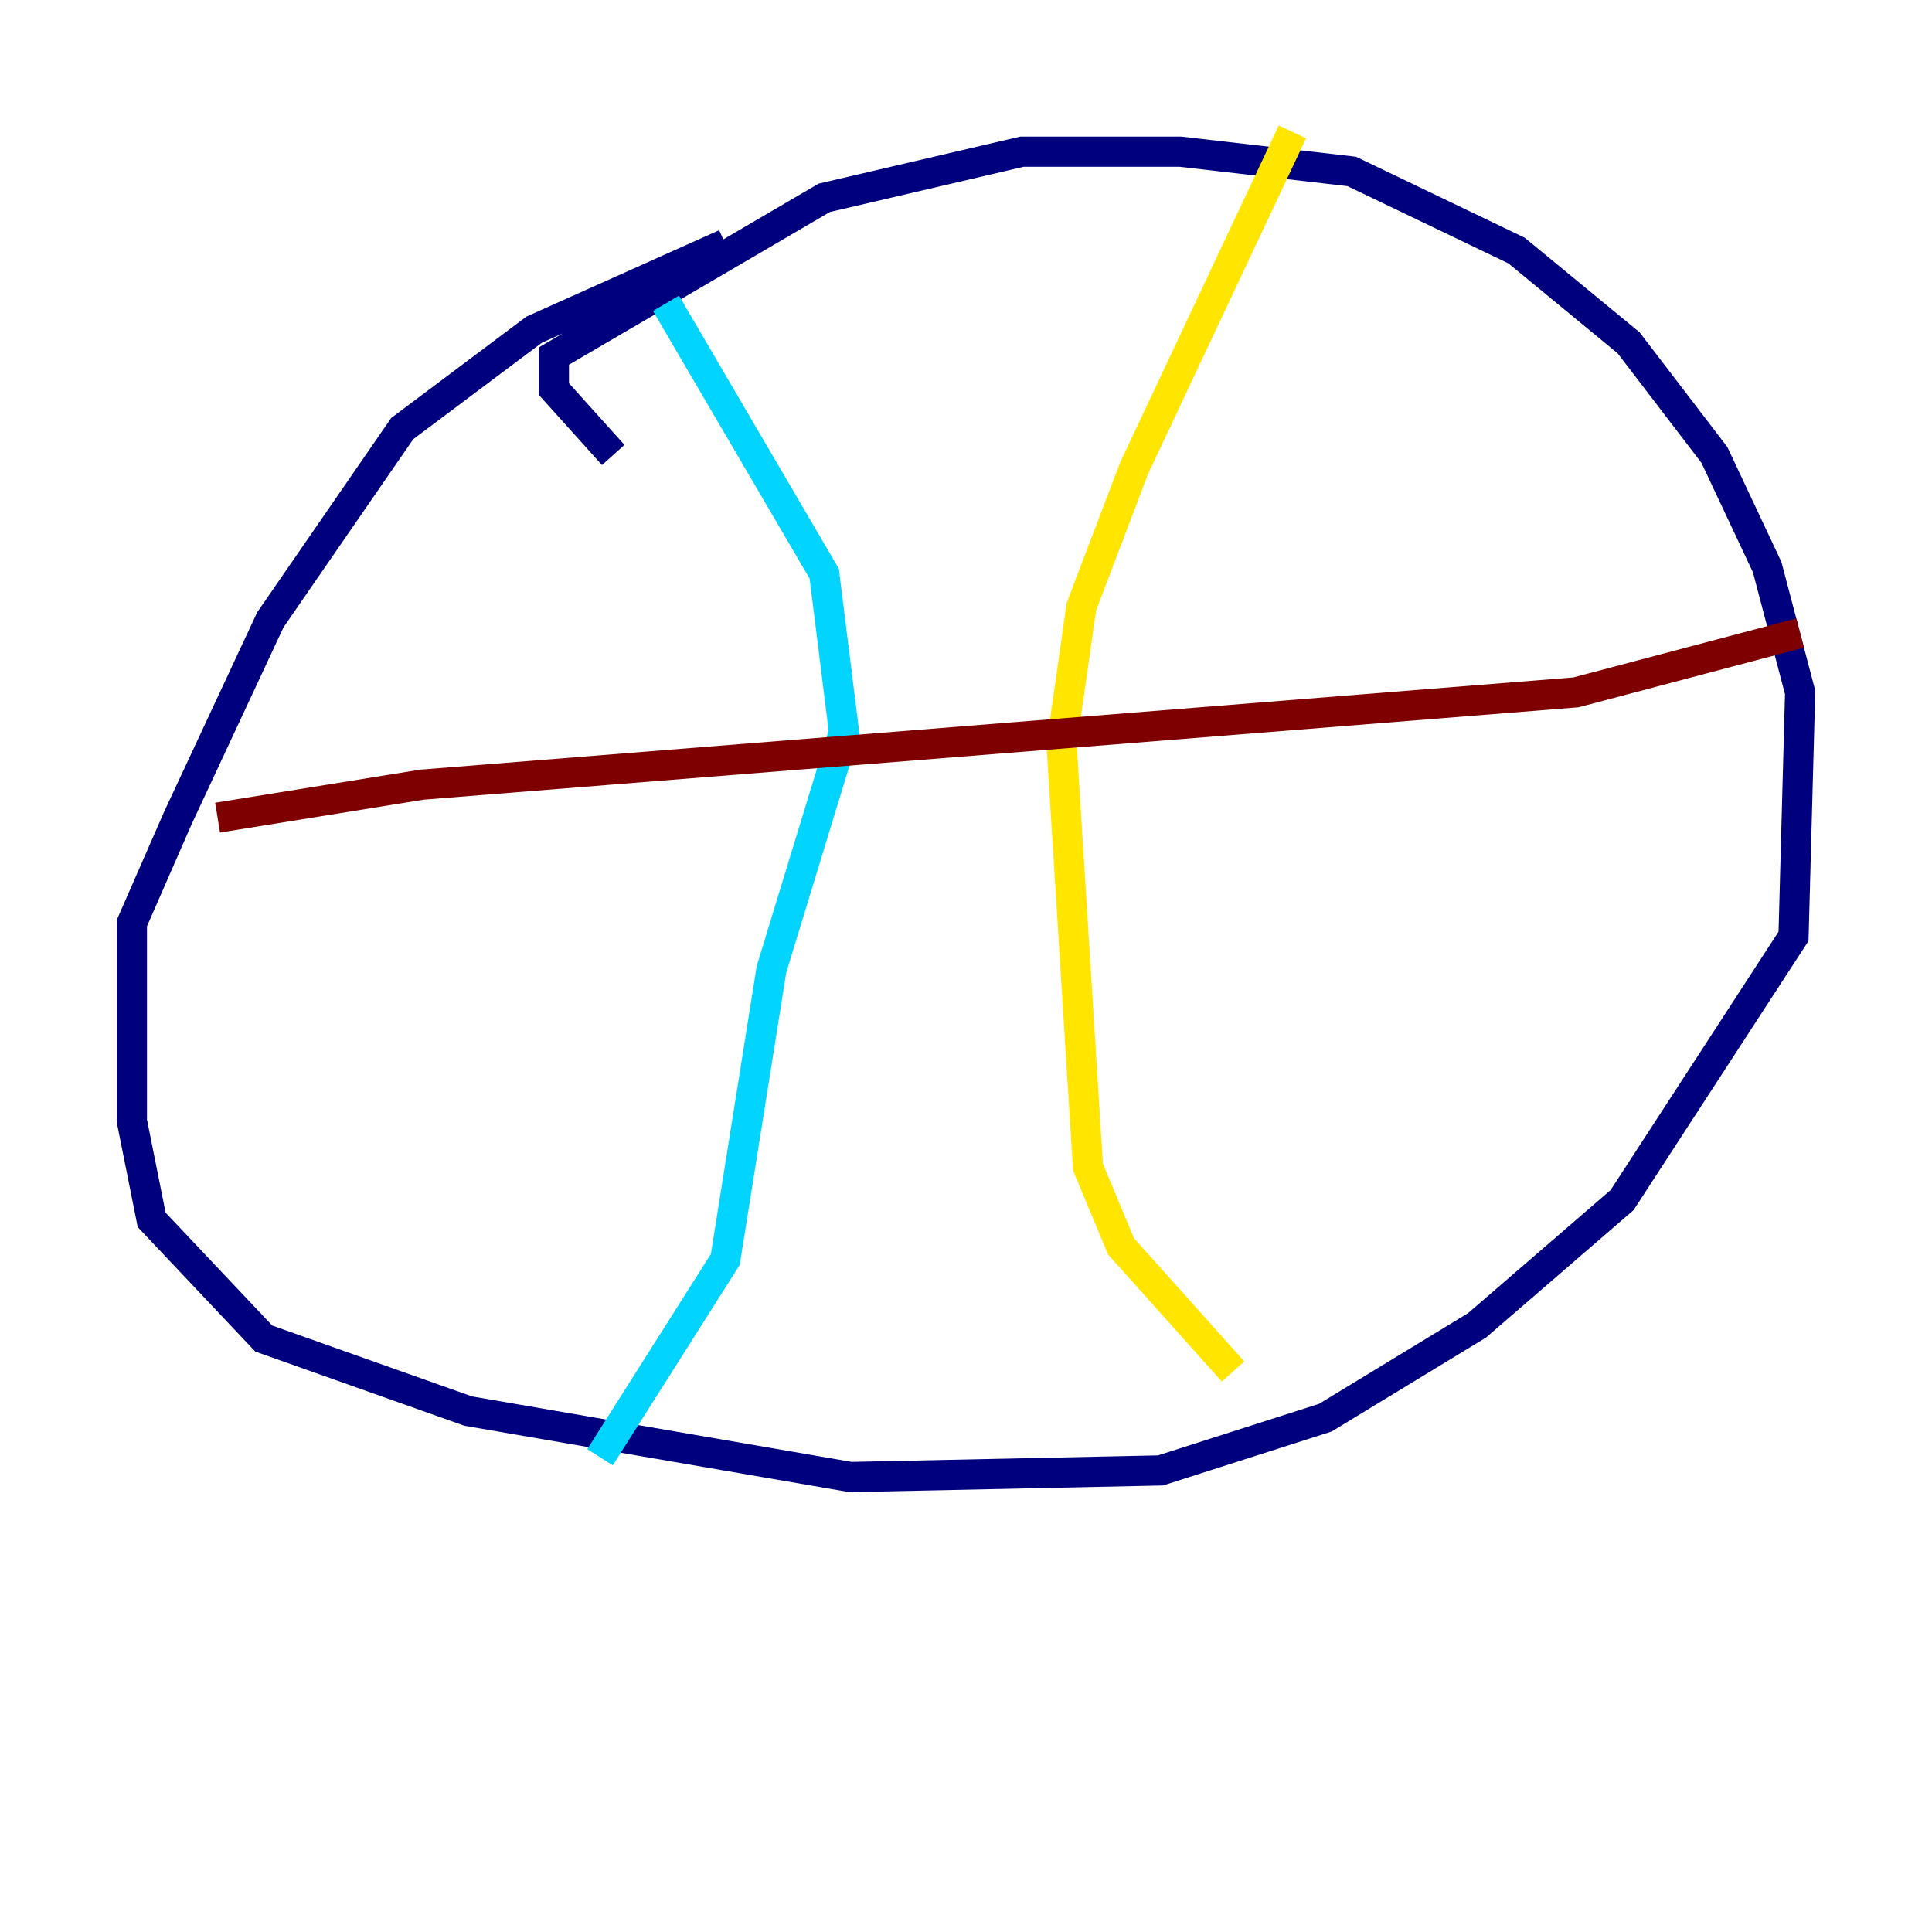 <?xml version="1.0" encoding="utf-8" ?>
<svg baseProfile="tiny" height="128" version="1.2" viewBox="0,0,128,128" width="128" xmlns="http://www.w3.org/2000/svg" xmlns:ev="http://www.w3.org/2001/xml-events" xmlns:xlink="http://www.w3.org/1999/xlink"><defs /><polyline fill="none" points="40.628,30.143 36.696,25.775 36.696,23.59 54.608,13.106 67.713,10.048 78.198,10.048 89.556,11.358 100.478,16.601 107.904,22.717 113.584,30.143 117.079,37.57 119.263,45.87 118.826,62.034 107.468,79.508 97.857,87.809 87.809,93.925 76.887,97.42 56.355,97.857 31.017,93.488 17.474,88.683 10.048,80.819 8.737,74.266 8.737,61.16 11.795,54.171 17.911,41.065 26.648,28.396 35.386,21.843 48.055,16.164" stroke="#00007f" stroke-width="2" /><polyline fill="none" points="44.123,20.096 54.608,38.007 55.918,48.492 51.113,64.218 48.055,83.44 39.754,96.546" stroke="#00d4ff" stroke-width="2" /><polyline fill="none" points="85.625,8.737 75.14,31.017 71.645,40.191 70.335,49.365 72.082,77.324 74.266,82.567 81.693,90.867" stroke="#ffe500" stroke-width="2" /><polyline fill="none" points="119.263,41.939 104.41,45.87 27.959,51.986 14.416,54.171" stroke="#7f0000" stroke-width="2" /></svg>